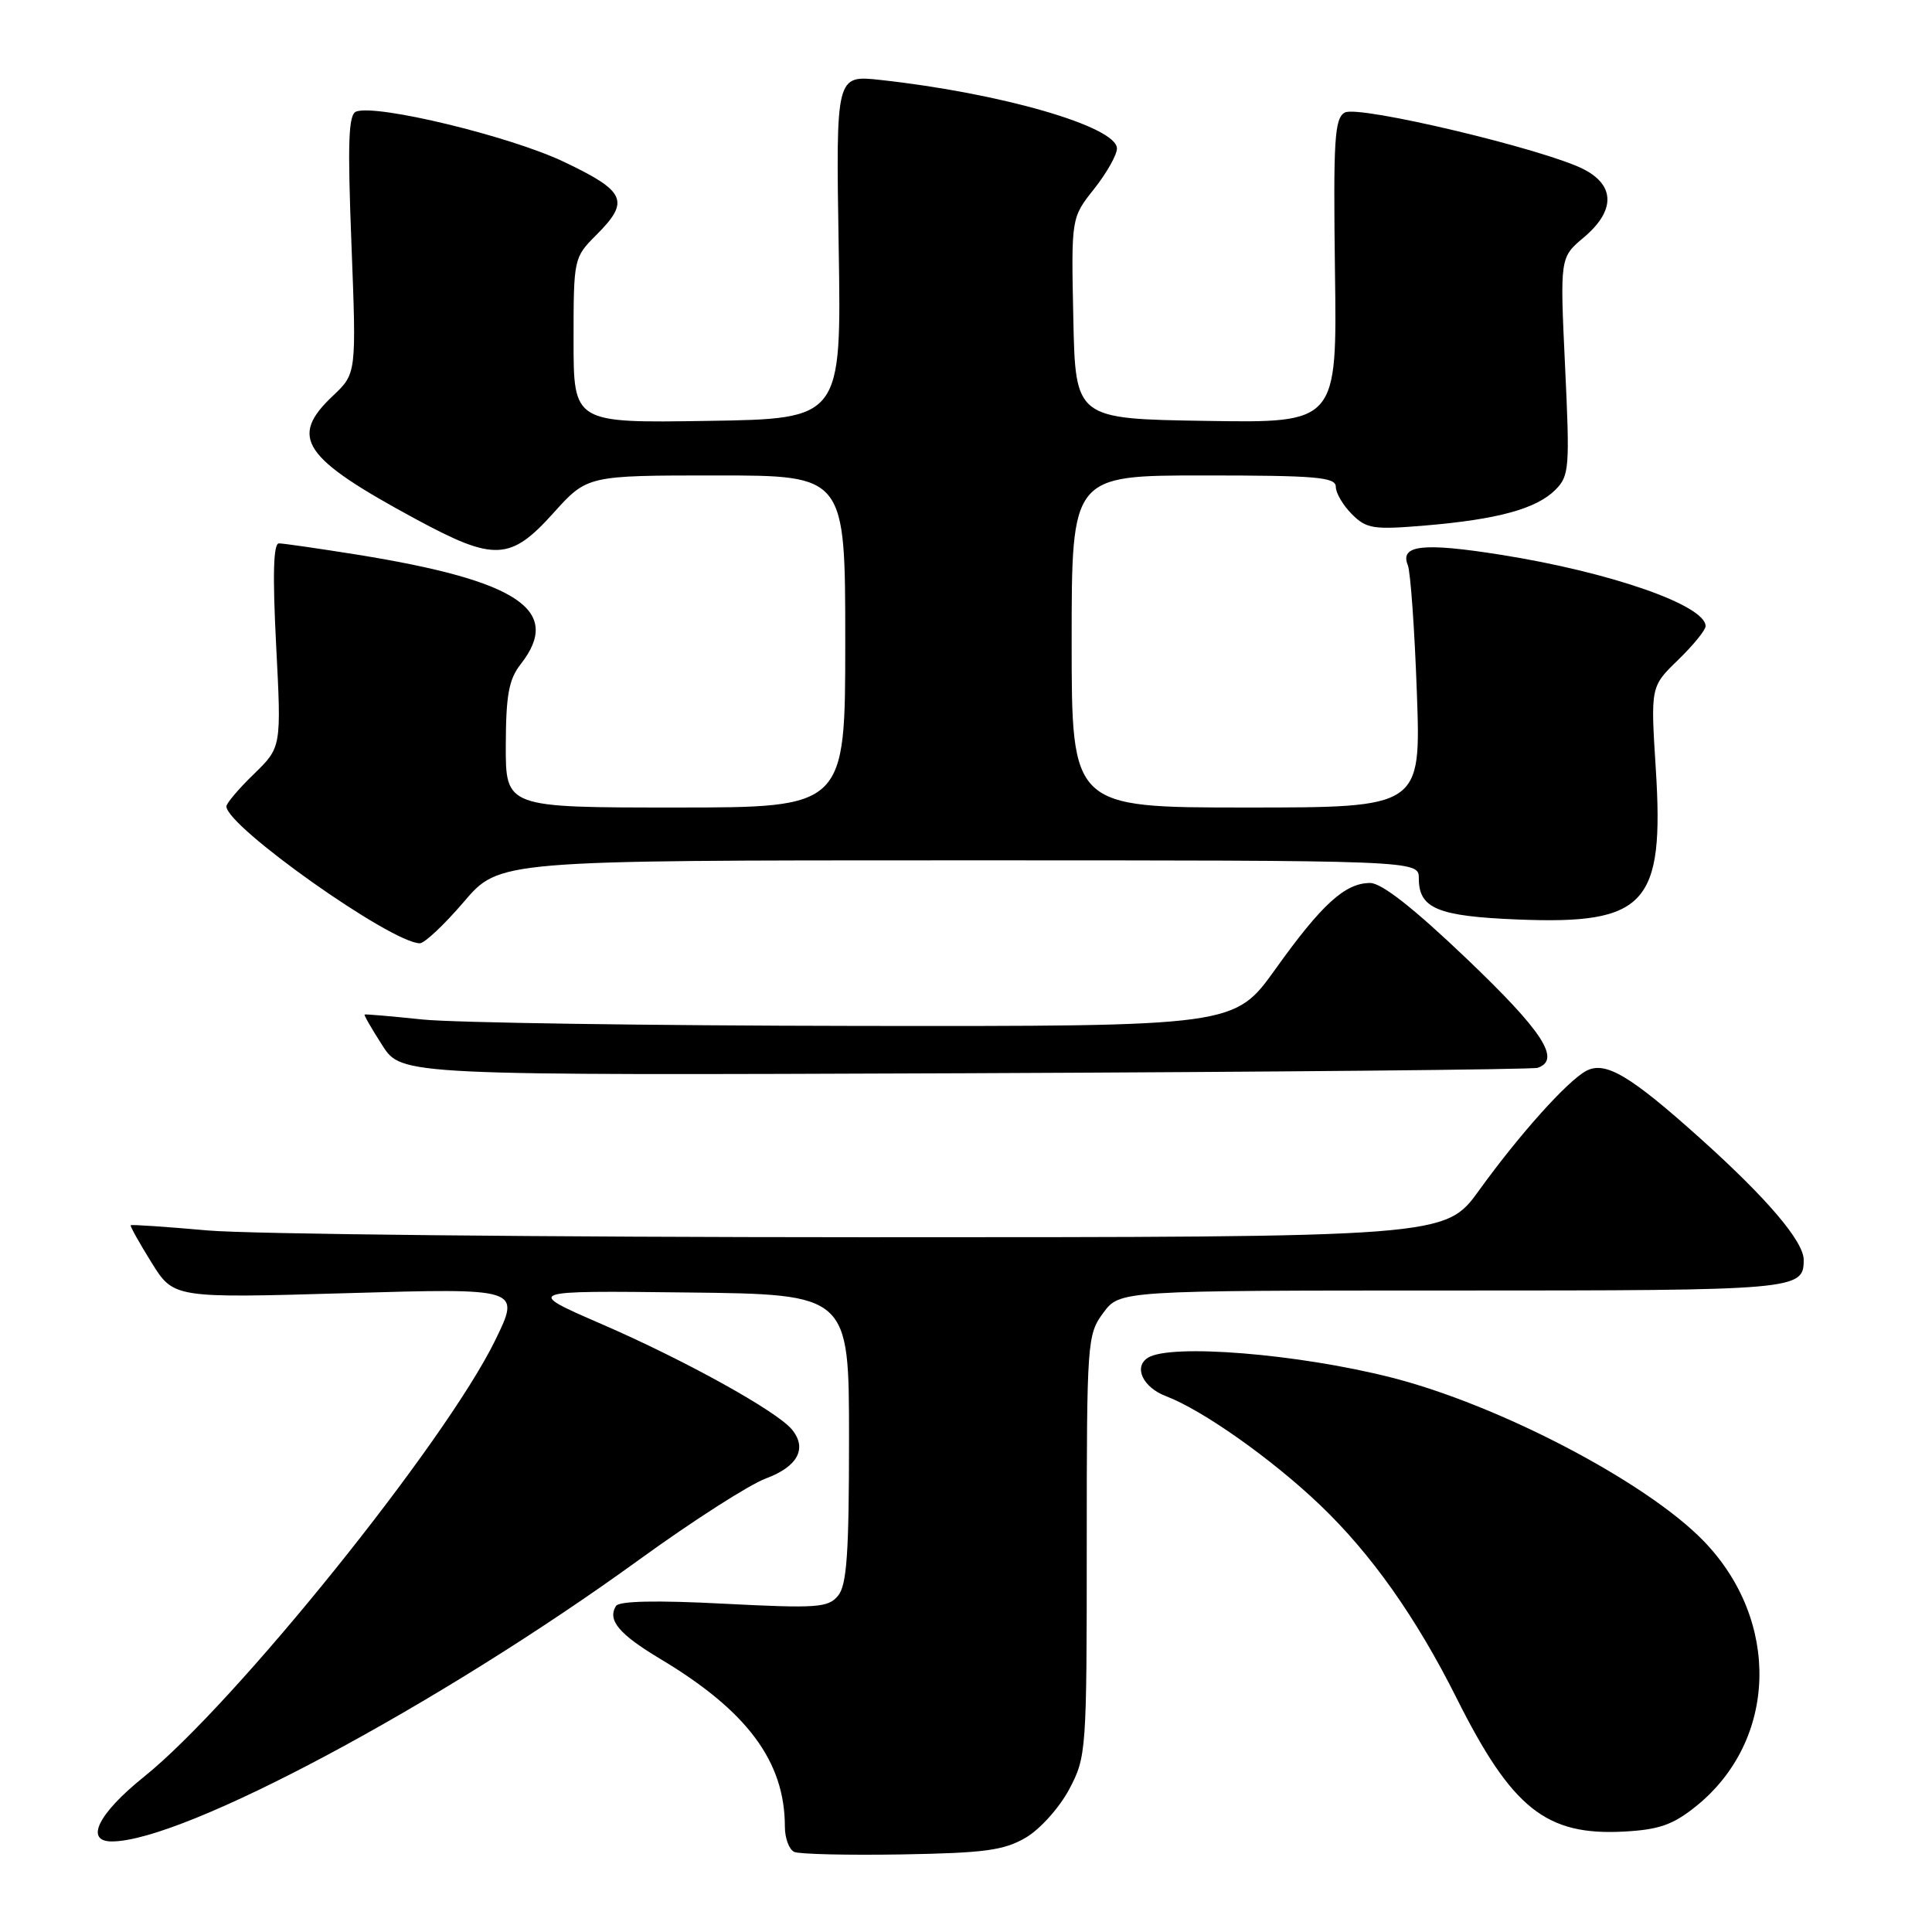 <?xml version="1.0" encoding="UTF-8" standalone="no"?>
<!DOCTYPE svg PUBLIC "-//W3C//DTD SVG 1.1//EN" "http://www.w3.org/Graphics/SVG/1.1/DTD/svg11.dtd" >
<svg xmlns="http://www.w3.org/2000/svg" xmlns:xlink="http://www.w3.org/1999/xlink" version="1.1" viewBox="0 0 256 256">
 <g >
 <path fill="currentColor"
d=" M 135.93 243.49 C 137.82 242.38 140.39 239.51 141.68 237.08 C 143.95 232.79 144.00 232.05 144.00 204.80 C 144.00 177.69 144.06 176.84 146.19 173.96 C 148.38 171.00 148.38 171.00 192.49 171.00 C 238.17 171.00 239.00 170.93 239.00 166.94 C 239.00 164.50 234.13 158.77 225.30 150.85 C 215.99 142.49 212.71 140.55 210.18 141.90 C 207.68 143.24 201.35 150.30 195.99 157.72 C 191.50 163.94 191.50 163.94 114.50 163.94 C 72.15 163.93 33.00 163.53 27.51 163.04 C 22.02 162.55 17.43 162.24 17.32 162.35 C 17.21 162.46 18.45 164.68 20.07 167.28 C 23.01 172.02 23.01 172.02 46.00 171.35 C 68.99 170.68 68.99 170.68 65.62 177.59 C 59.01 191.13 31.14 225.76 19.06 235.45 C 13.02 240.30 11.18 244.00 14.82 244.00 C 24.31 244.00 58.16 225.91 84.73 206.64 C 91.75 201.55 99.30 196.71 101.49 195.90 C 105.72 194.33 107.00 191.91 104.92 189.40 C 102.89 186.96 90.71 180.21 79.72 175.45 C 69.50 171.01 69.50 171.01 91.00 171.26 C 112.50 171.50 112.50 171.50 112.50 190.60 C 112.50 205.85 112.21 210.05 111.04 211.45 C 109.73 213.03 108.25 213.13 95.92 212.50 C 86.98 212.03 82.03 212.14 81.62 212.80 C 80.46 214.68 82.02 216.54 87.50 219.82 C 99.02 226.71 104.00 233.42 104.00 242.04 C 104.00 243.58 104.56 245.08 105.25 245.39 C 105.94 245.69 112.35 245.84 119.50 245.72 C 130.47 245.53 133.03 245.19 135.93 243.49 Z  M 224.73 239.34 C 235.54 230.64 235.98 214.74 225.71 204.16 C 218.12 196.35 198.63 186.15 184.33 182.52 C 171.97 179.38 155.10 178.02 152.10 179.91 C 150.17 181.14 151.44 183.84 154.50 185.00 C 159.34 186.84 168.47 193.28 174.87 199.38 C 181.66 205.85 187.63 214.28 193.00 225.00 C 200.35 239.67 204.87 243.26 215.23 242.69 C 219.85 242.44 221.70 241.78 224.73 239.34 Z  M 203.75 141.49 C 206.88 140.43 204.44 136.68 194.42 127.11 C 187.34 120.35 183.08 117.00 181.55 117.00 C 178.24 117.00 175.15 119.81 169.01 128.40 C 163.57 136.00 163.57 136.00 113.54 135.94 C 86.02 135.90 60.12 135.52 56.00 135.09 C 51.88 134.66 48.41 134.36 48.31 134.43 C 48.20 134.50 49.26 136.34 50.67 138.53 C 53.22 142.50 53.22 142.50 127.86 142.21 C 168.91 142.04 203.06 141.72 203.75 141.49 Z  M 61.46 119.50 C 66.15 114.00 66.15 114.00 127.08 114.00 C 188.00 114.00 188.00 114.00 188.00 116.38 C 188.00 120.38 190.47 121.41 201.13 121.84 C 218.09 122.52 220.54 119.84 219.40 101.86 C 218.71 90.98 218.71 90.98 222.36 87.44 C 224.36 85.50 226.00 83.49 226.00 82.97 C 226.00 80.21 213.39 75.81 198.86 73.51 C 188.55 71.87 185.46 72.22 186.54 74.88 C 186.90 75.77 187.44 83.36 187.74 91.75 C 188.29 107.00 188.29 107.00 165.14 107.00 C 142.00 107.00 142.00 107.00 142.00 85.00 C 142.00 63.00 142.00 63.00 159.50 63.00 C 174.39 63.00 177.00 63.22 177.00 64.50 C 177.00 65.33 177.96 66.96 179.13 68.13 C 181.07 70.07 181.97 70.21 188.88 69.63 C 198.46 68.82 203.58 67.42 206.10 64.90 C 207.94 63.06 208.02 62.02 207.38 48.53 C 206.70 34.12 206.70 34.12 209.85 31.47 C 214.03 27.96 214.04 24.59 209.87 22.44 C 204.75 19.79 180.00 13.90 178.20 14.91 C 176.83 15.67 176.66 18.44 176.89 35.92 C 177.17 56.05 177.17 56.05 159.83 55.77 C 142.50 55.50 142.50 55.50 142.22 42.18 C 141.94 28.86 141.94 28.86 144.97 25.04 C 146.64 22.93 148.00 20.52 148.00 19.68 C 148.00 16.78 132.67 12.34 116.63 10.59 C 110.76 9.95 110.76 9.95 111.13 32.73 C 111.50 55.50 111.50 55.50 93.75 55.77 C 76.00 56.05 76.00 56.05 76.00 45.10 C 76.00 34.27 76.03 34.12 79.00 31.15 C 83.52 26.64 82.94 25.35 74.67 21.42 C 67.55 18.04 49.93 13.78 47.20 14.78 C 46.17 15.15 46.04 18.79 46.57 32.37 C 47.23 49.50 47.23 49.50 44.12 52.44 C 38.24 57.98 40.05 60.66 55.20 68.84 C 65.50 74.40 67.64 74.30 73.31 68.00 C 77.81 63.00 77.81 63.00 94.90 63.00 C 112.00 63.00 112.00 63.00 112.00 85.00 C 112.00 107.00 112.00 107.00 89.50 107.00 C 67.00 107.00 67.00 107.00 67.02 98.75 C 67.04 92.10 67.42 90.01 69.00 88.00 C 74.58 80.87 68.71 76.94 47.36 73.50 C 42.22 72.68 37.54 72.00 36.96 72.00 C 36.22 72.00 36.11 76.18 36.59 85.51 C 37.29 99.01 37.29 99.01 33.65 102.56 C 31.64 104.50 30.00 106.44 30.00 106.85 C 30.00 109.50 51.82 124.95 55.63 124.99 C 56.25 124.99 58.87 122.53 61.46 119.50 Z "/>
</g>
</svg>